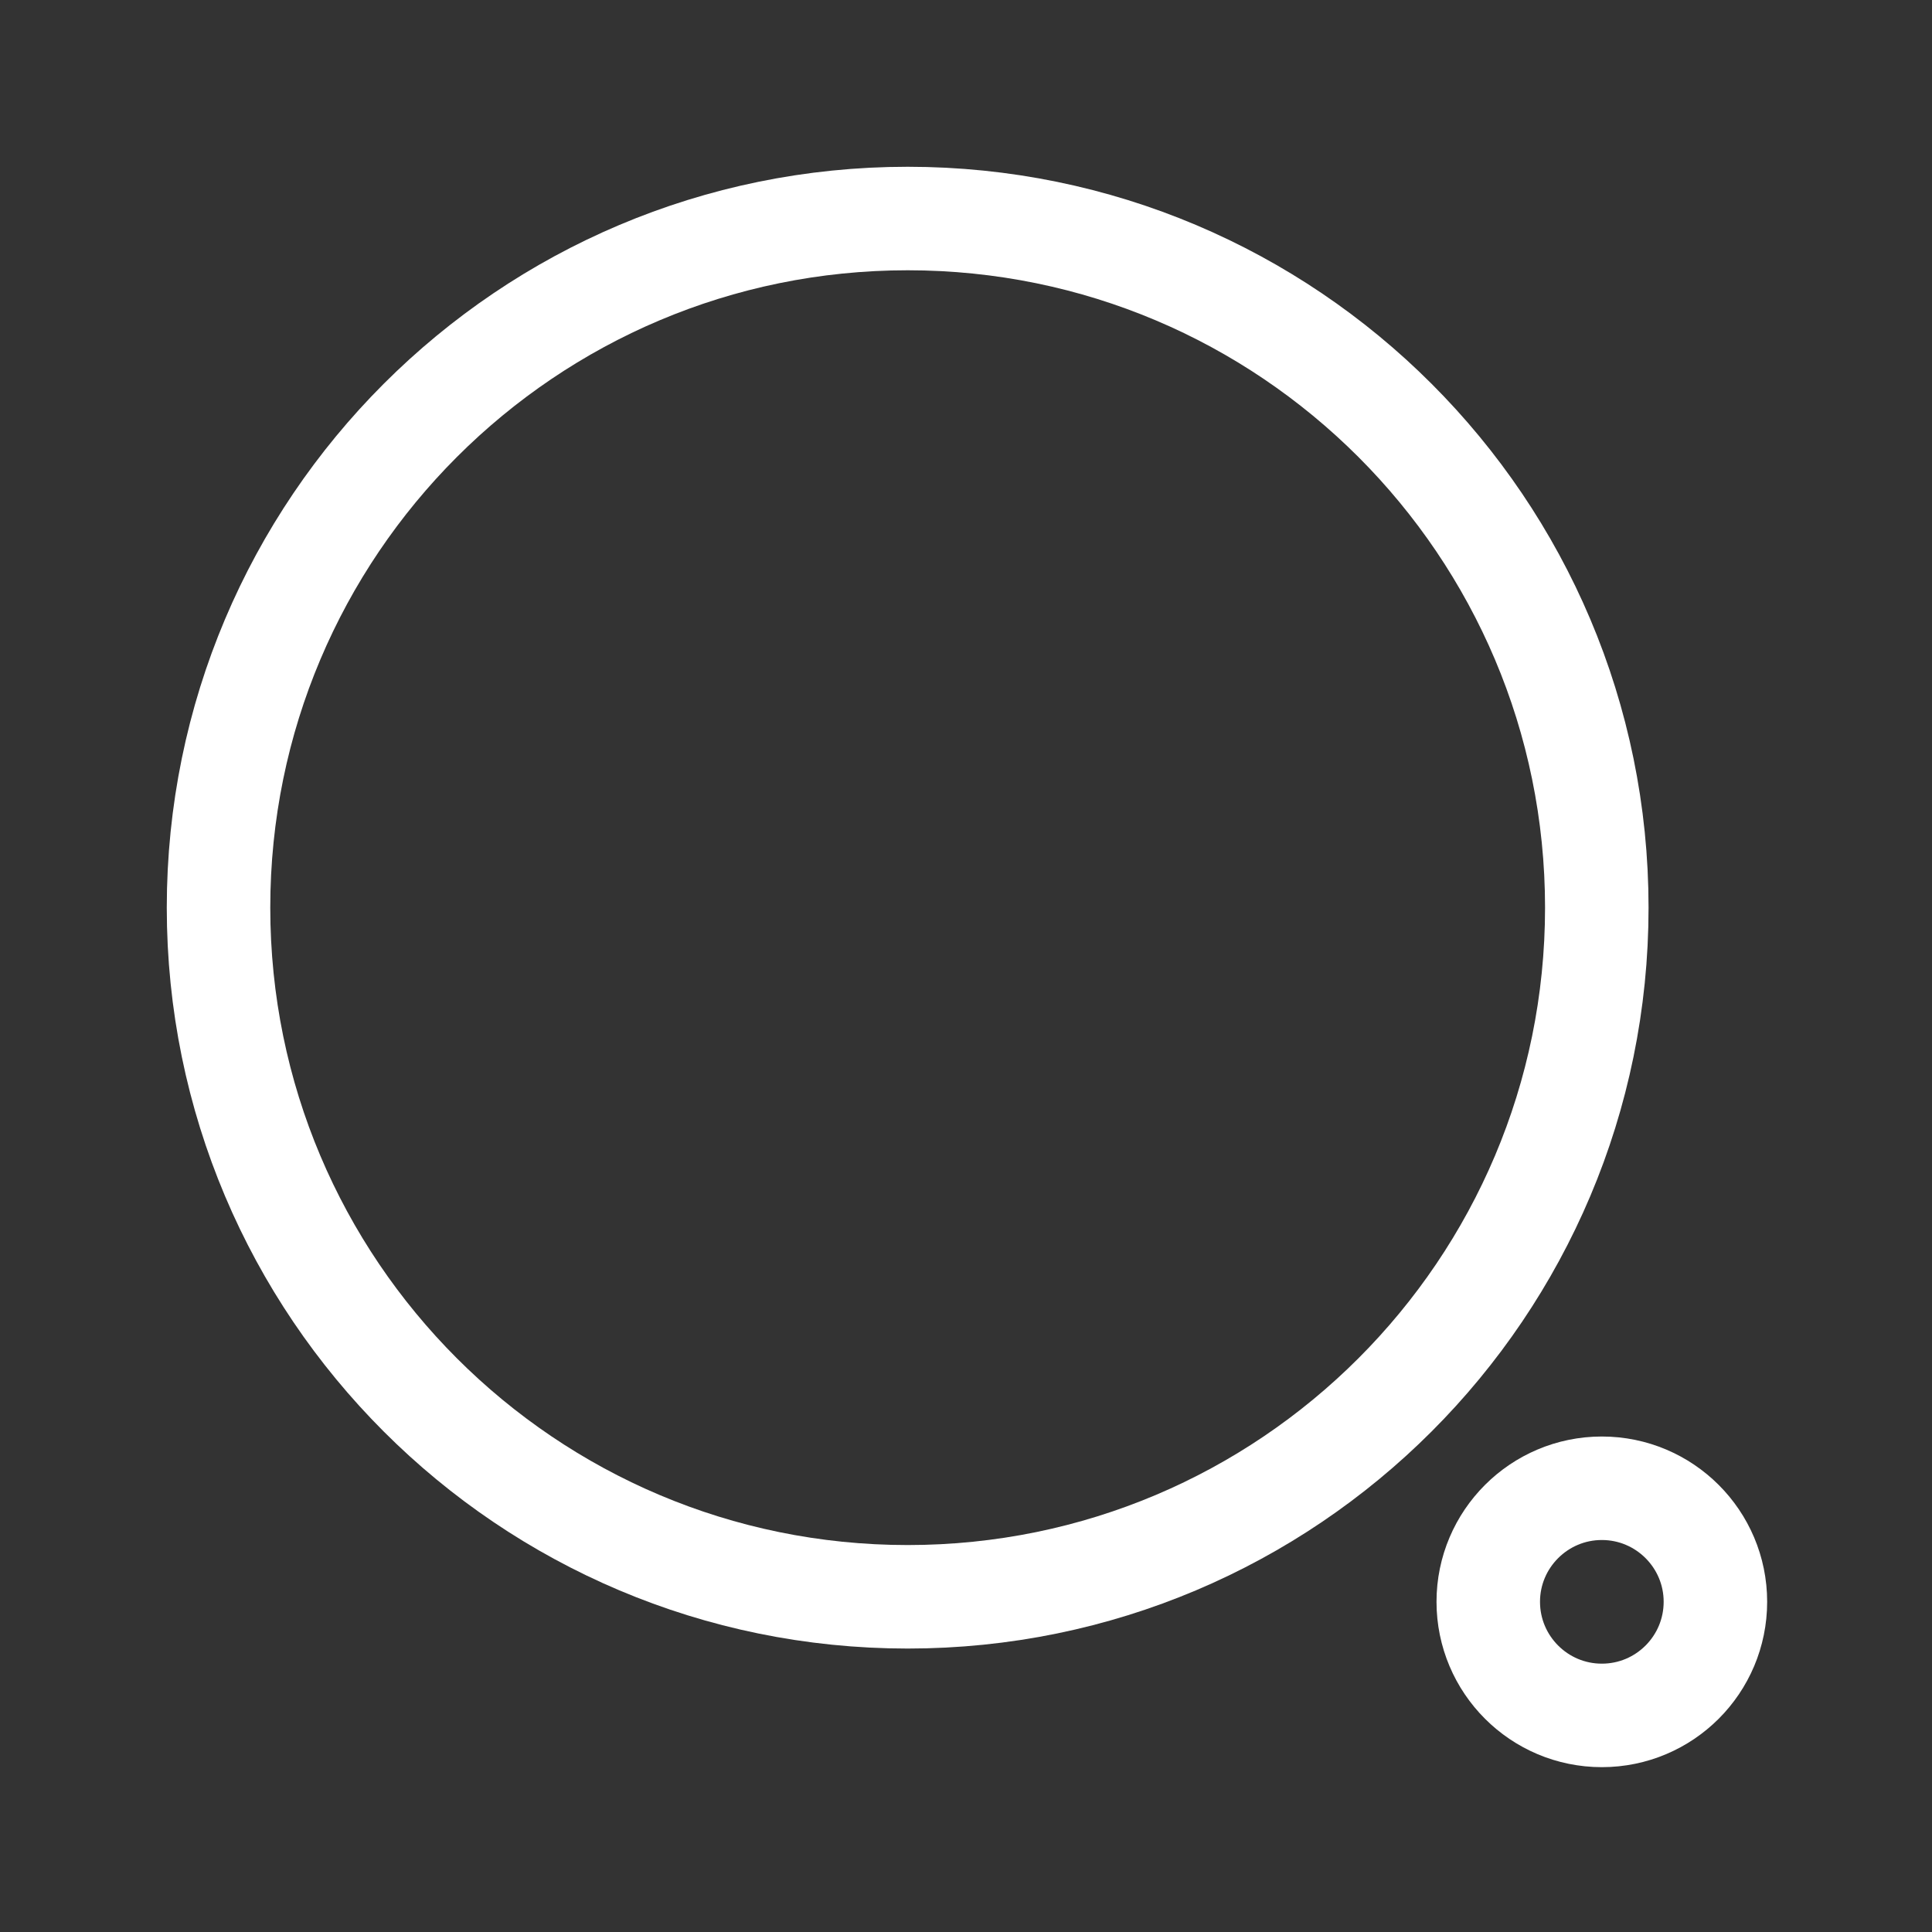 <svg width="28" height="28" viewBox="0 0 28 28" fill="none" xmlns="http://www.w3.org/2000/svg">
<rect x="0" y="0" width="28" height="28" fill="#333333" stroke="none"/>
<path fill-rule="evenodd" clip-rule="evenodd" d="M13.155 3.167C18.67 3.167 23.142 7.638 23.142 13.154C23.142 18.671 18.67 23.142 13.155 23.142C7.638 23.142 3.167 18.671 3.167 13.154C3.167 7.638 7.638 3.167 13.155 3.167Z" stroke="white" stroke-width="1.5" stroke-linecap="round" stroke-linejoin="round"/>
<path fill-rule="evenodd" clip-rule="evenodd" d="M23.215 21.569C24.124 21.569 24.861 22.307 24.861 23.214C24.861 24.124 24.124 24.861 23.215 24.861C22.307 24.861 21.569 24.124 21.569 23.214C21.569 22.307 22.307 21.569 23.215 21.569Z" stroke="white" stroke-width="1.5" stroke-linecap="round" stroke-linejoin="round"/>
</svg>
